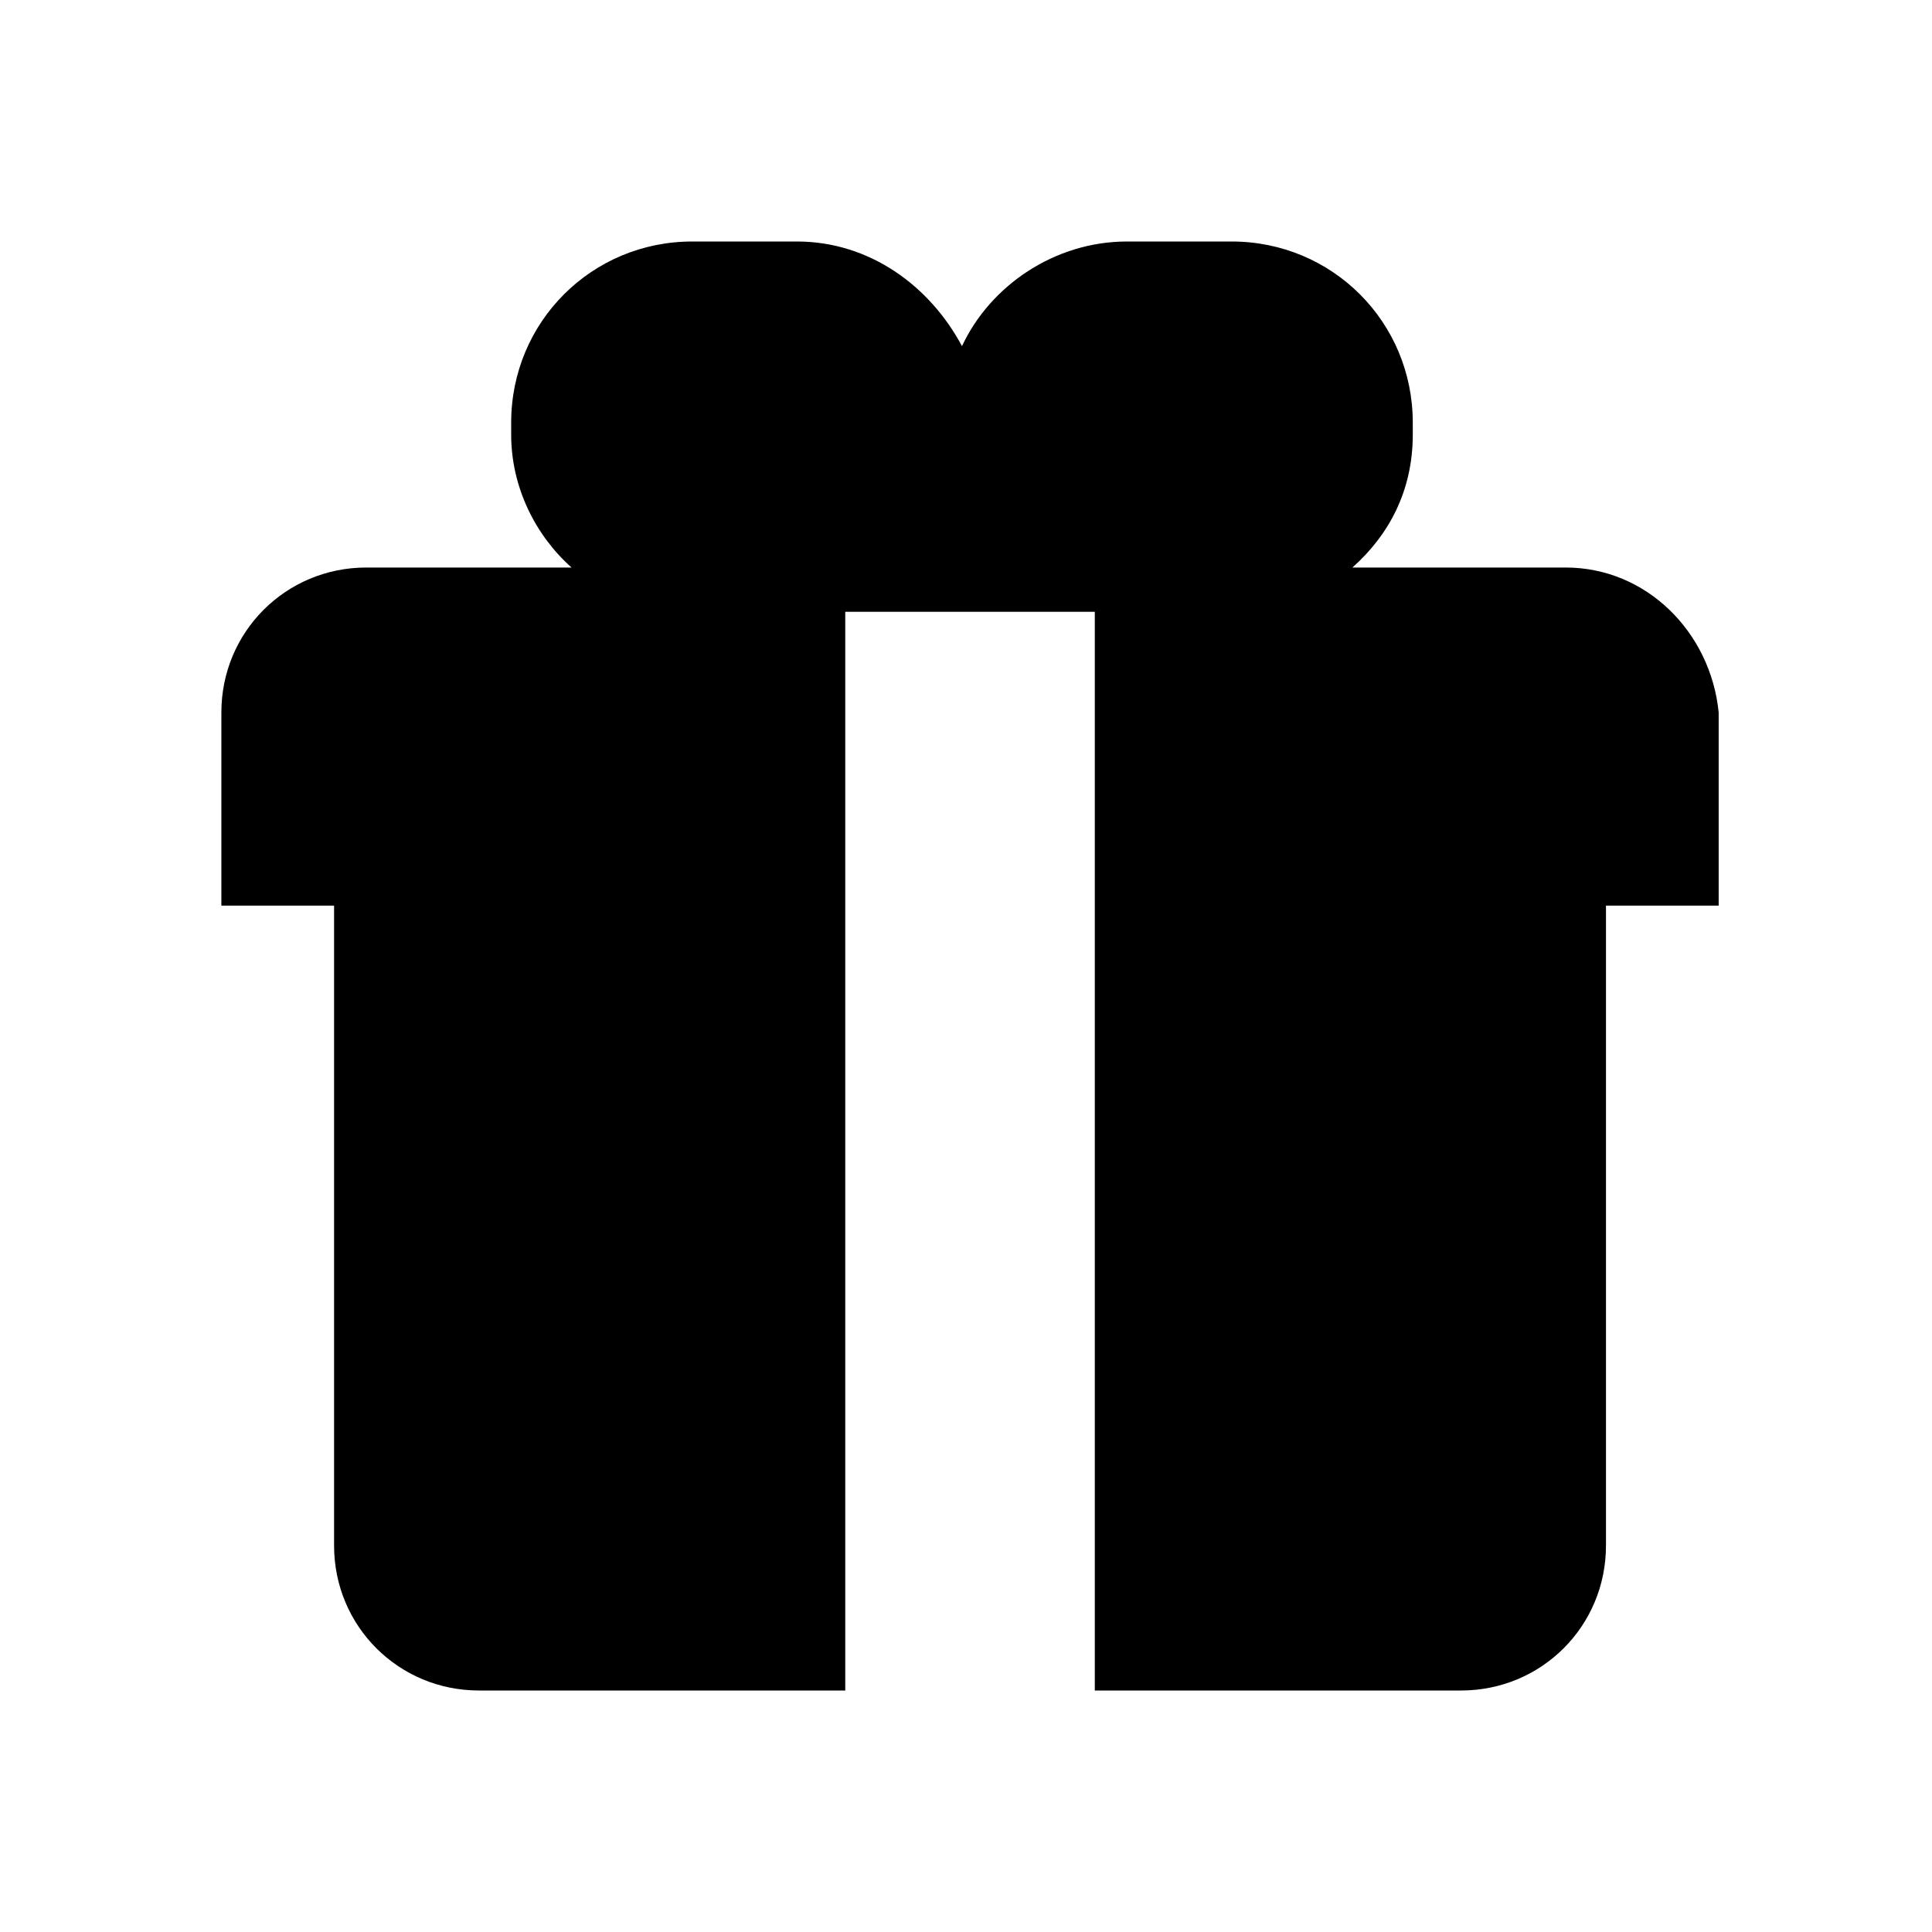 <svg xmlns="http://www.w3.org/2000/svg" width="24" height="24" viewBox="0 0 24 24">
  <g fill="none" fill-rule="evenodd">
    <path fill="#000" fill-rule="nonzero" d="M19.45,7.05 L16.8,7.05 C17.25,6.65 17.55,6.1 17.55,5.4 L17.55,5.25 C17.55,4 16.55,3 15.3,3 L14,3 C13.1,3 12.3,3.55 11.95,4.3 C11.55,3.55 10.8,3 9.9,3 L8.6,3 C7.35,3 6.35,4 6.35,5.25 L6.35,5.4 C6.35,6.05 6.65,6.65 7.1,7.05 L4.55,7.05 C3.55,7.05 2.75,7.85 2.75,8.85 L2.75,11.25 L4.15,11.25 L4.15,19.2 C4.15,20.2 4.95,21 5.95,21 L10.5,21 L10.5,11 L10.5,7.6 L10.5,7.6 C10.5,7.6 10.5,7.6 10.5,7.6 L13.6,7.6 L13.6,10 L13.6,21 L18.15,21 C19.15,21 19.95,20.2 19.95,19.2 L19.95,11.25 L21.35,11.25 L21.35,8.85 C21.25,7.85 20.45,7.05 19.45,7.05 Z"/>
    <rect width="24" height="24"/>
  </g>
</svg>

